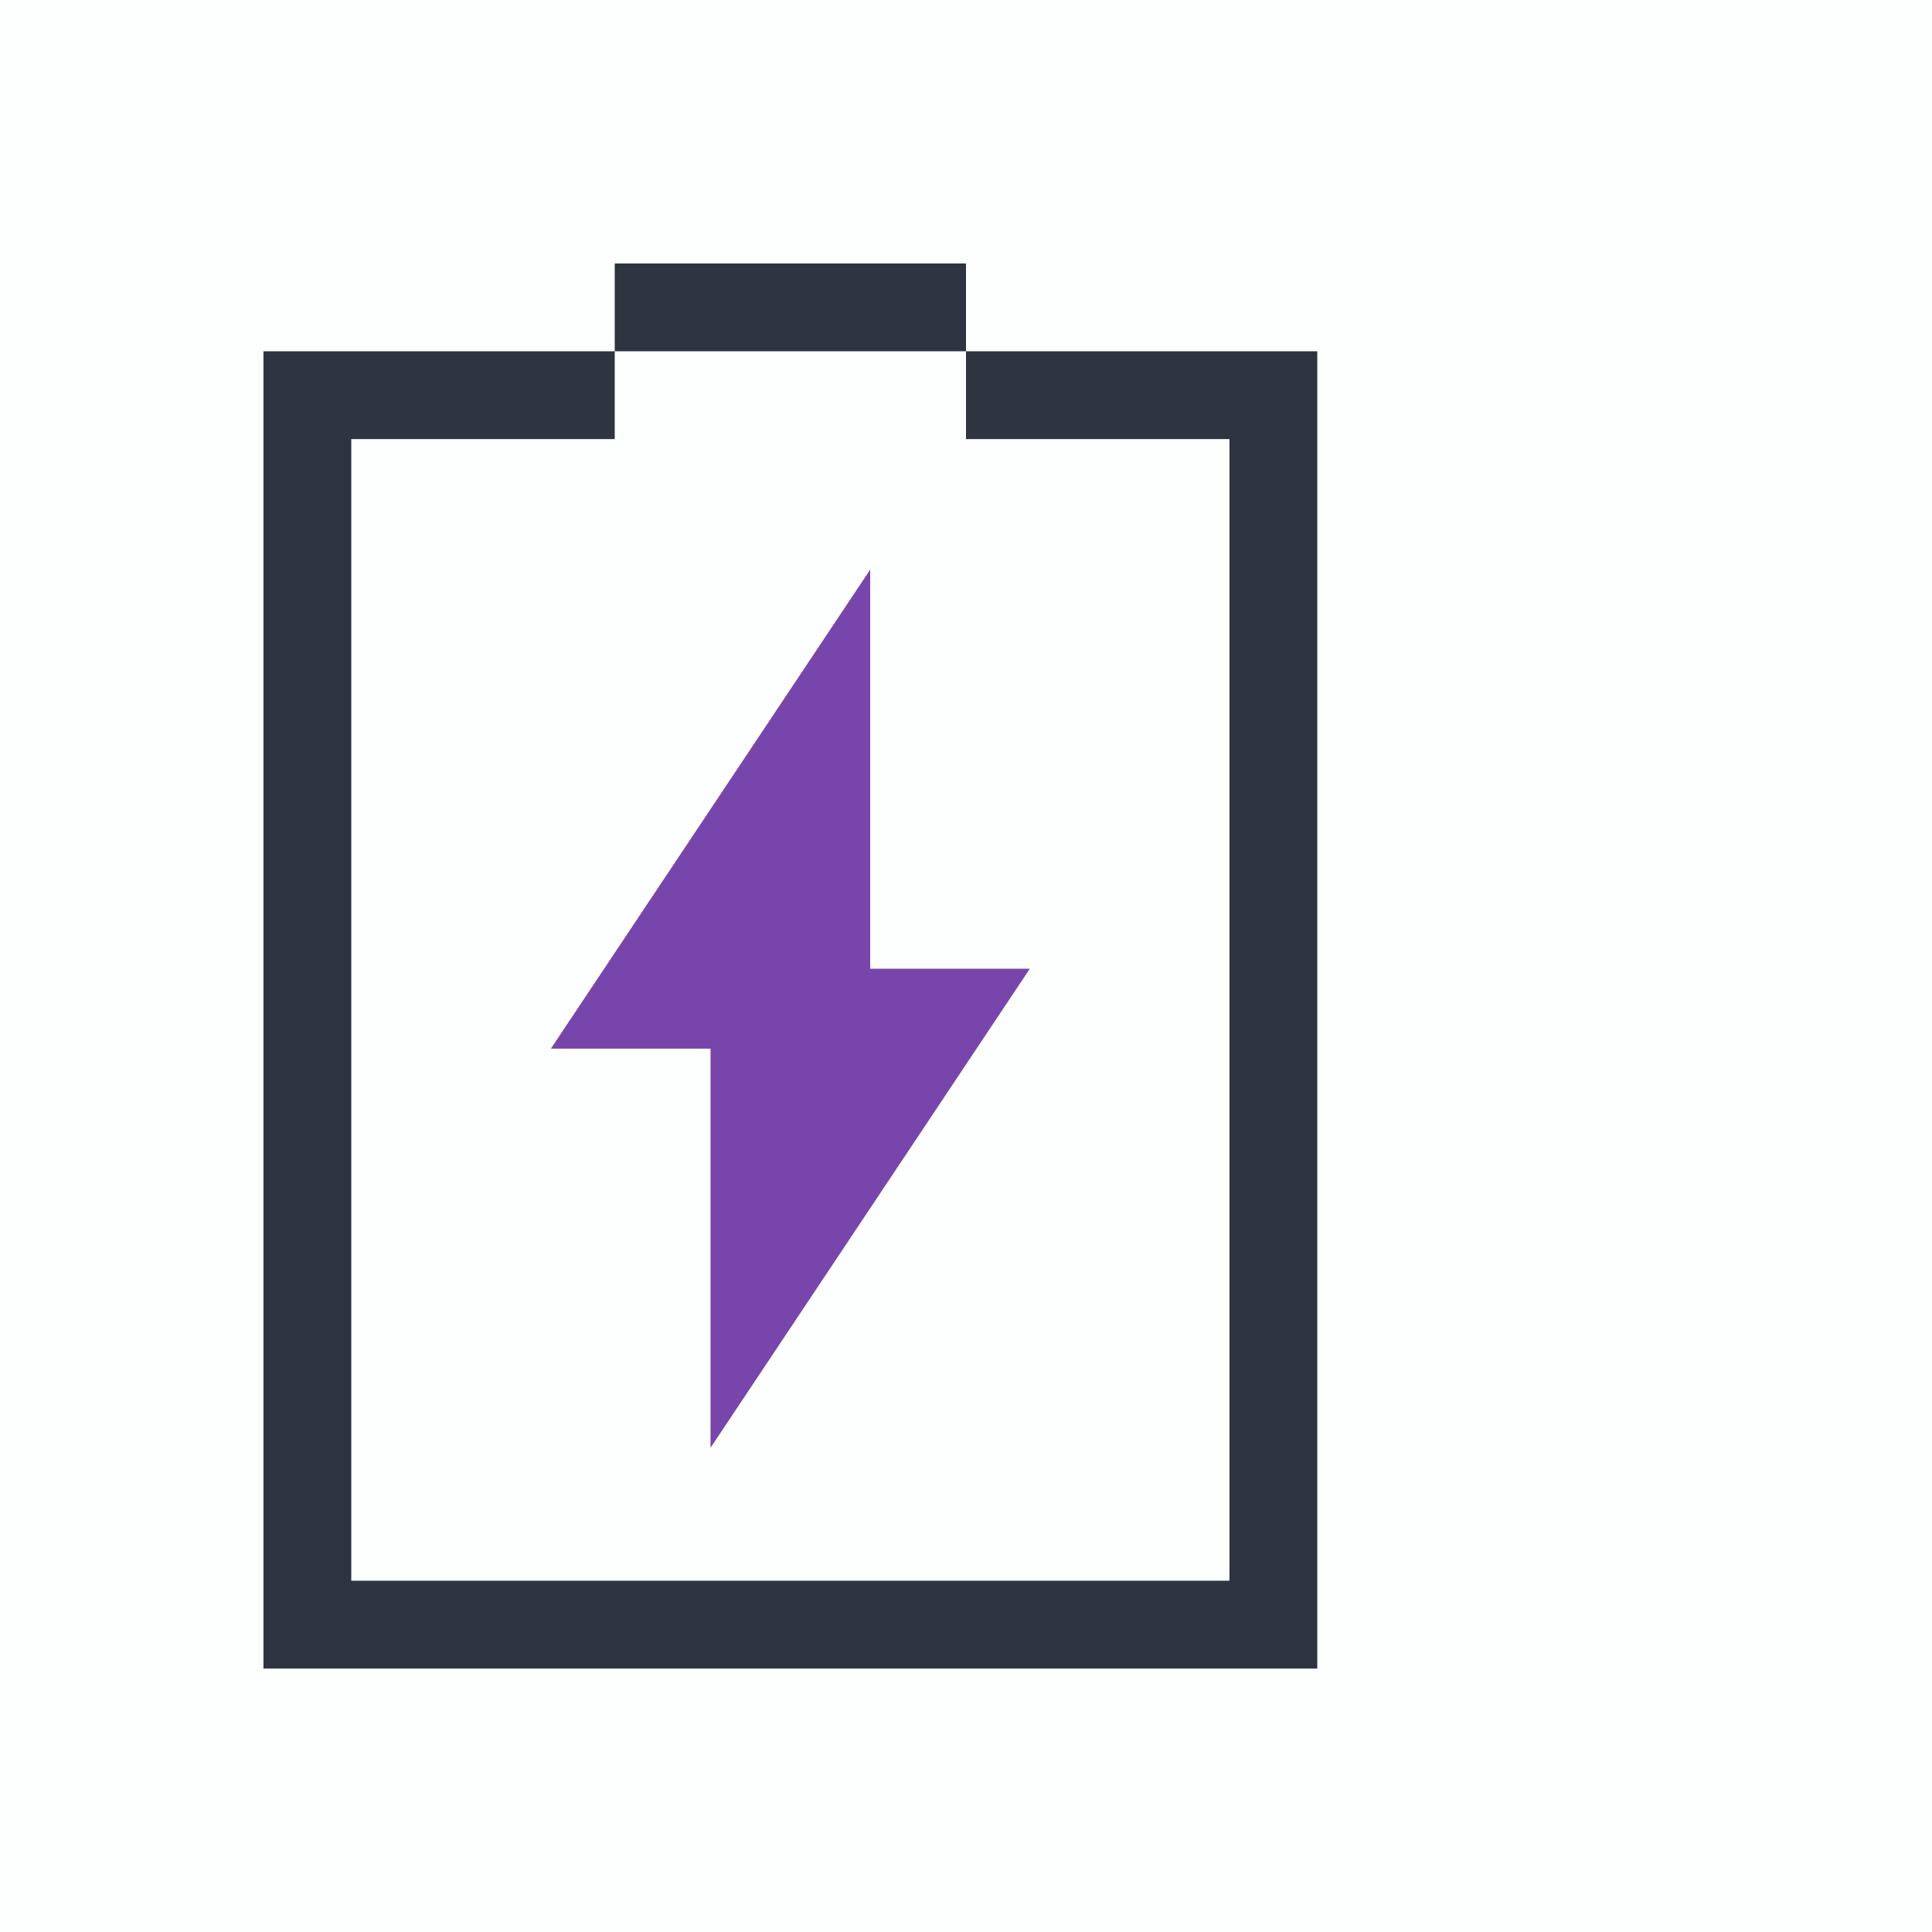 <?xml version="1.0" encoding="UTF-8" standalone="no"?>
<svg
   xmlns:dc="http://purl.org/dc/elements/1.1/"
   xmlns:cc="http://creativecommons.org/ns#"
   xmlns:rdf="http://www.w3.org/1999/02/22-rdf-syntax-ns#"
   xmlns:svg="http://www.w3.org/2000/svg"
   xmlns="http://www.w3.org/2000/svg"
   xmlns:sodipodi="http://sodipodi.sourceforge.net/DTD/sodipodi-0.dtd"
   xmlns:inkscape="http://www.inkscape.org/namespaces/inkscape"
   id="svg"
   viewBox="0 0 22 22"
   height="100%"
   width="100%"
   version="1.1"
   sodipodi:docname="battery.svg"
   inkscape:version="0.92.4 (5da689c313, 2019-01-14)">
  <sodipodi:namedview
     pagecolor="#ffffff"
     bordercolor="#666666"
     borderopacity="1"
     objecttolerance="10"
     gridtolerance="10"
     guidetolerance="10"
     inkscape:pageopacity="0"
     inkscape:pageshadow="2"
     inkscape:window-width="1280"
     inkscape:window-height="977"
     id="namedview144"
     showgrid="false"
     inkscape:zoom="2.774126"
     inkscape:cx="95.694726"
     inkscape:cy="-71.105984"
     inkscape:window-x="0"
     inkscape:window-y="0"
     inkscape:window-maximized="1"
     inkscape:current-layer="svg" />
  <defs
     id="defs81">
    <style
       id="current-color-scheme"
       type="text/css">      .ColorScheme-Text {
        color:#7B7C7E;
      }
      .ColorScheme-Background{
        color:#EFF0F1;
      }
      .ColorScheme-Highlight{
        color:#3DAEE6;
      }
      .ColorScheme-ViewText {
        color:#7B7C7E;
      }
      .ColorScheme-ViewBackground{
        color:#FCFCFC;
      }
      .ColorScheme-ViewHover {
        color:#3DAEE6;
      }
      .ColorScheme-ViewFocus{
        color:#1E92FF;
      }
      .ColorScheme-ButtonText {
        color:#7B7C7E;
      }
      .ColorScheme-ButtonBackground{
        color:#EFF0F1;
      }
      .ColorScheme-ButtonHover {
        color:#3DAEE6;
      }
      .ColorScheme-ButtonFocus{
        color:#1E92FF;
      }</style>
  </defs>
  <g
     style="fill:#3b709a;fill-opacity:1"
     id="battery-ups"
     transform="matrix(0.5,0,0,0.5,-404.513,-848.518)">
    <rect
       style="opacity:0.01;fill:#3b709a;fill-opacity:1;stroke:none"
       id="rect7645"
       y="1761.036"
       x="809.025"
       ry="0"
       rx="0"
       height="44"
       width="44" />
    <path
       class="ColorScheme-Text"
       id="rect6082-7"
       d="m 821.4,1767.036 c -1.295,0 -2.375,1.018 -2.375,2.312 l 0,16.5 c 3.144,0.016 5.688,2.54 5.688,5.688 0,3.147 -2.544,5.734 -5.688,5.75 l 0,1.312 c 0,1.295 1.08,2.438 2.375,2.438 l 17.312,0 c 1.295,0 2.312,-1.143 2.312,-2.438 l 0,-1.312 c -3.157,0 -5.688,-2.593 -5.688,-5.75 0,-3.157 2.53,-5.688 5.688,-5.688 l 0,-16.5 c 0,-1.295 -1.018,-2.312 -2.312,-2.312 z m 10.188,2.688 0,8.75 3.562,0 -7.062,10.562 0,-8.812 -3.5,0 z m -12.438,17.562 c -2.129,0 -3.889,1.595 -4.25,3.625 -0.066,-0.016 -0.12,10e-4 -0.188,0 l -3.25,0 c -0.488,0 -0.938,0.387 -0.938,0.875 0,0.487 0.45,0.938 0.938,0.938 l 3.25,0 c 0.088,-0.01 0.167,-0.031 0.25,-0.063 0.463,1.896 2.152,3.375 4.188,3.375 2.388,0 4.312,-1.987 4.312,-4.375 0,-2.388 -1.925,-4.375 -4.312,-4.375 z m 21.812,0.25 c -2.28,0 -4.125,1.845 -4.125,4.125 0,2.28 1.845,4.125 4.125,4.125 1.899,0 3.456,-1.316 3.938,-3.062 l 3.625,0 c 0.488,0 0.938,-0.45 0.938,-0.938 0,-0.488 -0.45,-0.938 -0.938,-0.938 l -3.5,0 c -0.363,-1.909 -2.048,-3.312 -4.062,-3.312 z m -21.812,1.438 c 1.497,0 2.688,1.191 2.688,2.688 0,1.497 -1.191,2.688 -2.688,2.688 -1.497,0 -2.688,-1.191 -2.688,-2.688 0,-1.497 1.191,-2.688 2.688,-2.688 z"
       style="fill:#2e3440;fill-opacity:1;stroke:none" />
  </g>
  <g
     style="fill:#3b709a;fill-opacity:1"
     id="Battery"
     transform="translate(-1177,-1037.362)">
    <rect
       style="opacity:0.01;fill:#3b709a;fill-opacity:1;stroke:none"
       id="rect7982"
       width="22"
       height="22"
       x="1177"
       y="1037.362" />
    <path
       class="ColorScheme-Text"
       style="color:#7b7c7e;fill:#7845ab;fill-opacity:1;fill-rule:evenodd;stroke:none"
       d="m 1186.909,1043.848 -3.636,5.455 h 1.818 v 4.545 l 3.636,-5.455 h -1.818 z"
       id="path6686-8"
       inkscape:connector-curvature="0" />
    <path
       class="ColorScheme-Text"
       id="rect3031"
       d="m 1184,1040.362 v 1 h 4 v -1 z m 4,1 v 1 h 3 v 13 h -10 v -13 h 3 v -1 h -4 v 15 h 12 v -15 z"
       style="color:#7b7c7e;fill:#2e3440;fill-opacity:1;stroke:none"
       inkscape:connector-curvature="0" />
  </g>
  <g
     style="fill:#3b709a;fill-opacity:1"
     id="Fill100"
     transform="translate(-1149,-1037.362)">
    <rect
       style="opacity:0.01;fill:#3b709a;fill-opacity:1;stroke:none"
       id="rect3083"
       width="22"
       height="22"
       x="1177"
       y="1037.362" />
    <rect
       class="ColorScheme-Text"
       y="1042.362"
       x="1194"
       height="2"
       width="2"
       id="rect3085"
       style="color:#7b7c7e;fill:#2e3440;fill-opacity:1;stroke:none" />
    <rect
       style="color:#7b7c7e;fill:#2e3440;fill-opacity:1;stroke:none"
       id="rect3087"
       width="2"
       height="2"
       x="1194"
       y="1045.362"
       class="ColorScheme-Text" />
    <rect
       class="ColorScheme-Text"
       y="1048.362"
       x="1194"
       height="2"
       width="2"
       id="rect3089"
       style="color:#7b7c7e;fill:#2e3440;fill-opacity:1;stroke:none" />
    <rect
       style="color:#7b7c7e;fill:#2e3440;fill-opacity:1;stroke:none"
       id="rect3091"
       width="2"
       height="2"
       x="1194"
       y="1051.362"
       class="ColorScheme-Text" />
    <rect
       class="ColorScheme-Text"
       y="1054.362"
       x="1194"
       height="2"
       width="2"
       id="rect3093"
       style="color:#7b7c7e;fill:#2e3440;fill-opacity:1;stroke:none" />
    <path
       id="path3077-2"
       d="m 1186.909,1043.848 -3.636,5.455 h 1.818 v 4.545 l 3.636,-5.455 h -1.818 z"
       style="color:#7b7c7e;fill:#7845ab;fill-opacity:1;fill-rule:evenodd;stroke:none"
       class="ColorScheme-Text"
       inkscape:connector-curvature="0" />
    <path
       style="color:#7b7c7e;fill:#2e3440;fill-opacity:1;stroke:none"
       d="m 1184,1040.362 v 1 h 4 v -1 z m 4,1 v 1 h 3 v 13 h -10 v -13 h 3 v -1 h -4 v 15 h 12 v -15 z"
       id="path3079-9"
       class="ColorScheme-Text"
       inkscape:connector-curvature="0" />
  </g>
  <g
     style="fill:#3b709a;fill-opacity:1"
     transform="translate(-1125,-1037.362)"
     id="Fill90">
    <rect
       y="1037.362"
       x="1177"
       height="22"
       width="22"
       id="rect3097"
       style="opacity:0.01;fill:#3b709a;fill-opacity:1;stroke:none" />
    <rect
       style="color:#7b7c7e;opacity:0.3;fill:#2e3440;fill-opacity:1;stroke:none"
       id="rect3099"
       width="2"
       height="2"
       x="1194"
       y="1042.362"
       class="ColorScheme-Text" />
    <rect
       class="ColorScheme-Text"
       y="1045.362"
       x="1194"
       height="2"
       width="2"
       id="rect3101"
       style="color:#7b7c7e;fill:#2e3440;fill-opacity:1;stroke:none" />
    <rect
       style="color:#7b7c7e;fill:#2e3440;fill-opacity:1;stroke:none"
       id="rect3103"
       width="2"
       height="2"
       x="1194"
       y="1048.362"
       class="ColorScheme-Text" />
    <rect
       class="ColorScheme-Text"
       y="1051.362"
       x="1194"
       height="2"
       width="2"
       id="rect3105"
       style="color:#7b7c7e;fill:#2e3440;fill-opacity:1;stroke:none" />
    <rect
       style="color:#7b7c7e;fill:#2e3440;fill-opacity:1;stroke:none"
       id="rect3107"
       width="2"
       height="2"
       x="1194"
       y="1054.362"
       class="ColorScheme-Text" />
    <path
       id="path3077-5"
       d="m 1186.909,1043.848 -3.636,5.455 h 1.818 v 4.545 l 3.636,-5.455 h -1.818 z"
       style="color:#7b7c7e;fill:#7845ab;fill-opacity:1;fill-rule:evenodd;stroke:none"
       class="ColorScheme-Text"
       inkscape:connector-curvature="0" />
    <path
       style="color:#7b7c7e;fill:#2e3440;fill-opacity:1;stroke:none"
       d="m 1184,1040.362 v 1 h 4 v -1 z m 4,1 v 1 h 3 v 13 h -10 v -13 h 3 v -1 h -4 v 15 h 12 v -15 z"
       id="path3079-3"
       class="ColorScheme-Text"
       inkscape:connector-curvature="0" />
  </g>
  <g
     style="fill:#3b709a;fill-opacity:1"
     transform="translate(-1101,-1037.362)"
     id="Fill80">
    <rect
       y="1037.362"
       x="1177"
       height="22"
       width="22"
       id="rect3111"
       style="opacity:0.01;fill:#3b709a;fill-opacity:1;stroke:none" />
    <rect
       class="ColorScheme-Text"
       y="1045.362"
       x="1194"
       height="2"
       width="2"
       id="rect3113"
       style="color:#7b7c7e;fill:#2e3440;fill-opacity:1;stroke:none" />
    <rect
       style="color:#7b7c7e;fill:#2e3440;fill-opacity:1;stroke:none"
       id="rect3115"
       width="2"
       height="2"
       x="1194"
       y="1048.362"
       class="ColorScheme-Text" />
    <rect
       class="ColorScheme-Text"
       y="1051.362"
       x="1194"
       height="2"
       width="2"
       id="rect3117"
       style="color:#7b7c7e;fill:#2e3440;fill-opacity:1;stroke:none" />
    <rect
       style="color:#7b7c7e;fill:#2e3440;fill-opacity:1;stroke:none"
       id="rect3119"
       width="2"
       height="2"
       x="1194"
       y="1054.362"
       class="ColorScheme-Text" />
    <path
       id="path3077-7"
       d="m 1186.909,1043.848 -3.636,5.455 h 1.818 v 4.545 l 3.636,-5.455 h -1.818 z"
       style="color:#7b7c7e;fill:#7845ab;fill-opacity:1;fill-rule:evenodd;stroke:none"
       class="ColorScheme-Text"
       inkscape:connector-curvature="0" />
    <path
       style="color:#7b7c7e;fill:#2e3440;fill-opacity:1;stroke:none"
       d="m 1184,1040.362 v 1 h 4 v -1 z m 4,1 v 1 h 3 v 13 h -10 v -13 h 3 v -1 h -4 v 15 h 12 v -15 z"
       id="path3079-6"
       class="ColorScheme-Text"
       inkscape:connector-curvature="0" />
  </g>
  <g
     style="fill:#3b709a;fill-opacity:1"
     id="Fill70"
     transform="translate(-1077,-1037.362)">
    <rect
       style="opacity:0.01;fill:#3b709a;fill-opacity:1;stroke:none"
       id="rect3123"
       width="22"
       height="22"
       x="1177"
       y="1037.362" />
    <rect
       style="color:#7b7c7e;opacity:0.3;fill:#2e3440;fill-opacity:1;stroke:none"
       id="rect3125"
       width="2"
       height="2"
       x="1194"
       y="1045.362"
       class="ColorScheme-Text" />
    <rect
       class="ColorScheme-Text"
       y="1048.362"
       x="1194"
       height="2"
       width="2"
       id="rect3127"
       style="color:#7b7c7e;fill:#2e3440;fill-opacity:1;stroke:none" />
    <rect
       style="color:#7b7c7e;fill:#2e3440;fill-opacity:1;stroke:none"
       id="rect3129"
       width="2"
       height="2"
       x="1194"
       y="1051.362"
       class="ColorScheme-Text" />
    <rect
       class="ColorScheme-Text"
       y="1054.362"
       x="1194"
       height="2"
       width="2"
       id="rect3131"
       style="color:#7b7c7e;fill:#2e3440;fill-opacity:1;stroke:none" />
    <path
       id="path3077-21"
       d="m 1186.909,1043.848 -3.636,5.455 h 1.818 v 4.545 l 3.636,-5.455 h -1.818 z"
       style="color:#7b7c7e;fill:#7845ab;fill-opacity:1;fill-rule:evenodd;stroke:none"
       class="ColorScheme-Text"
       inkscape:connector-curvature="0" />
    <path
       style="color:#7b7c7e;fill:#2e3440;fill-opacity:1;stroke:none"
       d="m 1184,1040.362 v 1 h 4 v -1 z m 4,1 v 1 h 3 v 13 h -10 v -13 h 3 v -1 h -4 v 15 h 12 v -15 z"
       id="path3079-99"
       class="ColorScheme-Text"
       inkscape:connector-curvature="0" />
  </g>
  <g
     style="fill:#3b709a;fill-opacity:1"
     id="Fill60"
     transform="translate(-1053,-1037.362)">
    <rect
       style="opacity:0.01;fill:#3b709a;fill-opacity:1;stroke:none"
       id="rect3135"
       width="22"
       height="22"
       x="1177"
       y="1037.362" />
    <rect
       class="ColorScheme-Text"
       y="1048.362"
       x="1194"
       height="2"
       width="2"
       id="rect3137"
       style="color:#7b7c7e;fill:#2e3440;fill-opacity:1;stroke:none" />
    <rect
       style="color:#7b7c7e;fill:#2e3440;fill-opacity:1;stroke:none"
       id="rect3139"
       width="2"
       height="2"
       x="1194"
       y="1051.362"
       class="ColorScheme-Text" />
    <rect
       class="ColorScheme-Text"
       y="1054.362"
       x="1194"
       height="2"
       width="2"
       id="rect3141"
       style="color:#7b7c7e;fill:#2e3440;fill-opacity:1;stroke:none" />
    <path
       id="path3077-9"
       d="m 1186.909,1043.848 -3.636,5.455 h 1.818 v 4.545 l 3.636,-5.455 h -1.818 z"
       style="color:#7b7c7e;fill:#7845ab;fill-opacity:1;fill-rule:evenodd;stroke:none"
       class="ColorScheme-Text"
       inkscape:connector-curvature="0" />
    <path
       style="color:#7b7c7e;fill:#2e3440;fill-opacity:1;stroke:none"
       d="m 1184,1040.362 v 1 h 4 v -1 z m 4,1 v 1 h 3 v 13 h -10 v -13 h 3 v -1 h -4 v 15 h 12 v -15 z"
       id="path3079-64"
       class="ColorScheme-Text"
       inkscape:connector-curvature="0" />
  </g>
  <g
     style="fill:#3b709a;fill-opacity:1"
     transform="translate(-1029,-1037.362)"
     id="Fill50">
    <rect
       y="1037.362"
       x="1177"
       height="22"
       width="22"
       id="rect3145"
       style="opacity:0.01;fill:#3b709a;fill-opacity:1;stroke:none" />
    <rect
       style="color:#7b7c7e;opacity:0.3;fill:#2e3440;fill-opacity:1;stroke:none"
       id="rect3147"
       width="2"
       height="2"
       x="1194"
       y="1048.362"
       class="ColorScheme-Text" />
    <rect
       class="ColorScheme-Text"
       y="1051.362"
       x="1194"
       height="2"
       width="2"
       id="rect3149"
       style="color:#7b7c7e;fill:#2e3440;fill-opacity:1;stroke:none" />
    <rect
       style="color:#7b7c7e;fill:#2e3440;fill-opacity:1;stroke:none"
       id="rect3151"
       width="2"
       height="2"
       x="1194"
       y="1054.362"
       class="ColorScheme-Text" />
    <path
       id="path3077-4"
       d="m 1186.909,1043.848 -3.636,5.455 h 1.818 v 4.545 l 3.636,-5.455 h -1.818 z"
       style="color:#7b7c7e;fill:#7845ab;fill-opacity:1;fill-rule:evenodd;stroke:none"
       class="ColorScheme-Text"
       inkscape:connector-curvature="0" />
    <path
       style="color:#7b7c7e;fill:#2e3440;fill-opacity:1;stroke:none"
       d="m 1184,1040.362 v 1 h 4 v -1 z m 4,1 v 1 h 3 v 13 h -10 v -13 h 3 v -1 h -4 v 15 h 12 v -15 z"
       id="path3079-2"
       class="ColorScheme-Text"
       inkscape:connector-curvature="0" />
  </g>
  <g
     style="fill:#3b709a;fill-opacity:1"
     transform="translate(-1004.915,-1037.362)"
     id="Fill40">
    <rect
       y="1037.362"
       x="1176.915"
       height="22"
       width="22"
       id="rect3155"
       style="opacity:0.01;fill:#3b709a;fill-opacity:1;stroke:none" />
    <rect
       class="ColorScheme-Text"
       y="1051.362"
       x="1194"
       height="2"
       width="2"
       id="rect3157"
       style="color:#7b7c7e;fill:#2e3440;fill-opacity:1;stroke:none" />
    <rect
       style="color:#7b7c7e;fill:#2e3440;fill-opacity:1;stroke:none"
       id="rect3159"
       width="2"
       height="2"
       x="1194"
       y="1054.362"
       class="ColorScheme-Text" />
    <path
       id="path3077-50"
       d="m 1186.824,1043.848 -3.636,5.455 h 1.818 v 4.545 l 3.636,-5.455 h -1.818 z"
       style="color:#7b7c7e;fill:#7845ab;fill-opacity:1;fill-rule:evenodd;stroke:none"
       class="ColorScheme-Text"
       inkscape:connector-curvature="0" />
    <path
       style="color:#7b7c7e;fill:#2e3440;fill-opacity:1;stroke:none"
       d="m 1183.915,1040.362 v 1 h 4 v -1 z m 4,1 v 1 h 3 v 13 h -10 v -13 h 3 v -1 h -4 v 15 h 12 v -15 z"
       id="path3079-1"
       class="ColorScheme-Text"
       inkscape:connector-curvature="0" />
  </g>
  <g
     transform="translate(-957.007,-1037.362)"
     id="Fill20"
     style="fill:#bf4343;fill-opacity:1">
    <rect
       y="1037.362"
       x="1177.007"
       height="22"
       width="22"
       id="rect3937"
       style="opacity:0.01;fill:#bf4343;fill-opacity:1;stroke:none" />
    <path
       style="color:#7b7c7e;fill:#bf4343;fill-opacity:1;stroke:none"
       d="m 1184,1040.362 0,1 4,0 0,-1 z m 4,1 0,1 3,0 0,13 -10,0 0,-13 3,0 0,-1 -4,0 0,15 12,0 0,-15 z"
       id="path3939"
       class="ColorScheme-Text" />
    <rect
       style="color:#7b7c7e;fill:#bf4343;fill-opacity:1;stroke:none"
       id="rect3943"
       width="2"
       height="2"
       x="1194"
       y="1054.362"
       class="ColorScheme-Text" />
    <path
       class="ColorScheme-Text"
       style="color:#7b7c7e;fill:#bf4343;fill-opacity:1;fill-rule:evenodd;stroke:none"
       d="m 1186.916,1043.848 -3.636,5.455 1.818,0 0,4.545 3.636,-5.455 -1.818,0 z"
       id="path6686-8-5" />
  </g>
  <g
     style="fill:#3b709a;fill-opacity:1"
     id="Fill30"
     transform="translate(-980.915,-1037.362)">
    <rect
       style="opacity:0.01;fill:#3b709a;fill-opacity:1;stroke:none"
       id="rect3163"
       width="22"
       height="22"
       x="1176.915"
       y="1037.362" />
    <rect
       style="color:#7b7c7e;opacity:0.3;fill:#2e3440;fill-opacity:1;stroke:none"
       id="rect3165"
       width="2"
       height="2"
       x="1194"
       y="1051.362"
       class="ColorScheme-Text" />
    <rect
       class="ColorScheme-Text"
       y="1054.362"
       x="1194"
       height="2"
       width="2"
       id="rect3167"
       style="color:#7b7c7e;fill:#2e3440;fill-opacity:1;stroke:none" />
    <path
       id="path3077-99"
       d="m 1186.824,1043.848 -3.636,5.455 h 1.818 v 4.545 l 3.636,-5.455 h -1.818 z"
       style="color:#7b7c7e;fill:#7845ab;fill-opacity:1;fill-rule:evenodd;stroke:none"
       class="ColorScheme-Text"
       inkscape:connector-curvature="0" />
    <path
       style="color:#7b7c7e;fill:#2e3440;fill-opacity:1;stroke:none"
       d="m 1183.915,1040.362 v 1 h 4 v -1 z m 4,1 v 1 h 3 v 13 h -10 v -13 h 3 v -1 h -4 v 15 h 12 v -15 z"
       id="path3079-65"
       class="ColorScheme-Text"
       inkscape:connector-curvature="0" />
  </g>
  <g
     id="Fill10"
     transform="translate(-933.007,-1037.362)"
     style="fill:#bf4343;fill-opacity:1">
    <rect
       style="opacity:0.01;fill:#bf4343;fill-opacity:1;stroke:none"
       id="rect3889"
       width="22"
       height="22"
       x="1177.007"
       y="1037.362" />
    <path
       class="ColorScheme-Text"
       id="path3891"
       d="m 1184,1040.362 0,1 4,0 0,-1 z m 4,1 0,1 3,0 0,13 -10,0 0,-13 3,0 0,-1 -4,0 0,15 12,0 0,-15 z"
       style="color:#7b7c7e;fill:#bf4343;fill-opacity:1;stroke:none" />
    <rect
       class="ColorScheme-Text"
       y="1054.362"
       x="1194"
       height="2"
       width="2"
       id="rect3893"
       style="opacity:0.3;color:#7b7c7e;fill:#bf4343;fill-opacity:1;stroke:none" />
    <path
       id="path3895"
       d="m 1186.916,1043.848 -3.636,5.455 1.818,0 0,4.545 3.636,-5.455 -1.818,0 z"
       style="color:#7b7c7e;fill:#bf4343;fill-opacity:1;fill-rule:evenodd;stroke:none"
       class="ColorScheme-Text" />
  </g>
  <g
     transform="translate(-909.007,-1037.362)"
     id="Fill0"
     style="fill:#bf4343;fill-opacity:1">
    <rect
       y="1037.362"
       x="1177.007"
       height="22"
       width="22"
       id="rect3822"
       style="opacity:0.01;fill:#bf4343;fill-opacity:1;stroke:none" />
    <path
       style="color:#7b7c7e;fill:#bf4343;fill-opacity:1;stroke:none"
       d="m 1184,1040.362 0,1 4,0 0,-1 z m 4,1 0,1 3,0 0,13 -10,0 0,-13 3,0 0,-1 -4,0 0,15 12,0 0,-15 z"
       id="path3824"
       class="ColorScheme-Text" />
    <path
       class="ColorScheme-Text"
       style="color:#7b7c7e;fill:#bf4343;fill-opacity:1;fill-rule:evenodd;stroke:none"
       d="m 1186.916,1043.848 -3.636,5.455 1.818,0 0,4.545 3.636,-5.455 -1.818,0 z"
       id="path3828" />
  </g>
  <g
     style="fill:#97a6a7;fill-opacity:1"
     transform="translate(-1149,-1005.362)"
     id="AcAdapter">
    <rect
       y="1037.362"
       x="1177"
       height="22"
       width="22"
       id="rect3949"
       style="opacity:0.01;fill:#97a6a7;fill-opacity:1;stroke:none" />
    <path
       id="path3951"
       d="m 1186.909,1043.848 -3.636,5.455 h 1.818 v 4.545 l 3.636,-5.455 h -1.818 z"
       style="color:#3daee6;fill:#7845ab;fill-opacity:1;fill-rule:evenodd;stroke:none"
       class="ColorScheme-Highlight"
       inkscape:connector-curvature="0" />
  </g>
  <g
     id="Unavailable"
     transform="translate(-1121,-1005.362)">
    <rect
       style="opacity:0.01;fill:#31363b;fill-opacity:0.004;stroke:none"
       id="rect3959"
       width="22"
       height="22"
       x="1177"
       y="1037.362" />
    <g
       transform="translate(1176.657,993.362)"
       id="g3137-6">
      <rect
         transform="matrix(0.707,-0.707,0.707,0.707,0,0)"
         style="fill:#bf4343;fill-opacity:1;stroke:none"
         id="rect6488-8-4-8"
         width="7"
         height="1"
         x="-28.713"
         y="51.826" />
      <rect
         y="24.713"
         x="48.826"
         height="1"
         width="7"
         id="rect6878-4-6"
         style="fill:#bf4343;fill-opacity:1;stroke:none"
         transform="matrix(0.707,0.707,-0.707,0.707,0,0)" />
    </g>
  </g>
  <g
     style="fill:#97a6a7;fill-opacity:1"
     transform="matrix(1.455,0,0,1.455,-1711.999,-1422.889)"
     id="battery-charging">
    <rect
       y="1037.362"
       x="1177"
       height="22"
       width="22"
       id="rect4537"
       style="opacity:0.01;fill:#97a6a7;fill-opacity:1;stroke:none" />
    <path
       id="path4539"
       d="m 1188.972,1043.848 -3.636,5.455 h 1.818 v 4.545 l 3.636,-5.455 h -1.818 z"
       style="color:#3daee6;fill:#7845ab;fill-opacity:1;fill-rule:evenodd;stroke:none"
       class="ColorScheme-Highlight"
       inkscape:connector-curvature="0" />
    <path
       style="color:#7b7c7e;fill:#2e3440;fill-opacity:1;stroke:none"
       d="m 1185.938,1040.112 v 1.375 h 4.125 v -1.375 z m 4.125,1.375 v 1.375 h 2.75 v 12.375 h -9.625 v -12.375 h 2.75 v -1.375 h -4.125 v 15.125 h 12.375 v -15.125 z"
       id="path4541"
       class="ColorScheme-Text"
       inkscape:connector-curvature="0" />
  </g>
  <g
     style="fill:#3b709a;fill-opacity:1"
     id="battery-discharging"
     transform="matrix(1.455,0,0,1.455,-1679.999,-1422.889)">
    <rect
       style="opacity:0.01;fill:#3b709a;fill-opacity:1;stroke:none"
       id="rect3535"
       width="22"
       height="22"
       x="1177"
       y="1037.362" />
    <path
       class="ColorScheme-Text"
       style="color:#7b7c7e;fill:#7845ab;fill-opacity:1;fill-rule:evenodd;stroke:none"
       d="m 1188.972,1043.848 -3.636,5.455 h 1.818 v 4.545 l 3.636,-5.455 h -1.818 z"
       id="path3537"
       inkscape:connector-curvature="0" />
    <path
       class="ColorScheme-Text"
       id="path3539"
       d="m 1185.938,1040.112 v 1.375 h 4.125 v -1.375 z m 4.125,1.375 v 1.375 h 2.75 v 12.375 h -9.625 v -12.375 h 2.75 v -1.375 h -4.125 v 15.125 h 12.375 v -15.125 z"
       style="color:#7b7c7e;fill:#2e3440;fill-opacity:1;stroke:none"
       inkscape:connector-curvature="0" />
  </g>
  <g
     style="fill:#3b709a;fill-opacity:1"
     transform="matrix(1.455,0,0,1.455,-1647.999,-1422.889)"
     id="battery-100">
    <rect
       y="1037.362"
       x="1177"
       height="22"
       width="22"
       id="rect3474"
       style="opacity:0.01;fill:#3b709a;fill-opacity:1;stroke:none" />
    <path
       id="path3476"
       d="m 1186.909,1043.848 -3.636,5.455 h 1.818 v 4.545 l 3.636,-5.455 h -1.818 z"
       style="color:#7b7c7e;fill:#7845ab;fill-opacity:1;fill-rule:evenodd;stroke:none"
       class="ColorScheme-Text"
       inkscape:connector-curvature="0" />
    <path
       style="color:#7b7c7e;fill:#2e3440;fill-opacity:1;stroke:none"
       d="m 1183.875,1040.112 v 1.375 H 1188 v -1.375 z m 4.125,1.375 v 1.375 h 2.75 v 12.375 h -9.625 v -12.375 h 2.75 v -1.375 h -4.125 v 15.125 h 12.375 v -15.125 z"
       id="path3478"
       class="ColorScheme-Text"
       inkscape:connector-curvature="0" />
    <rect
       style="color:#7b7c7e;fill:#2e3440;fill-opacity:1;stroke:none"
       id="rect3480"
       width="2.062"
       height="2.062"
       x="1194.188"
       y="1054.55"
       class="ColorScheme-Text" />
    <rect
       class="ColorScheme-Text"
       y="1051.112"
       x="1194.188"
       height="2.062"
       width="2.062"
       id="rect3482"
       style="color:#7b7c7e;fill:#2e3440;fill-opacity:1;stroke:none" />
    <rect
       style="color:#7b7c7e;fill:#2e3440;fill-opacity:1;stroke:none"
       id="rect3484"
       width="2.062"
       height="2.062"
       x="1194.188"
       y="1047.675"
       class="ColorScheme-Text" />
    <rect
       class="ColorScheme-Text"
       y="1044.237"
       x="1194.188"
       height="2.062"
       width="2.062"
       id="rect3486"
       style="color:#7b7c7e;fill:#2e3440;fill-opacity:1;stroke:none" />
    <rect
       style="color:#7b7c7e;fill:#2e3440;fill-opacity:1;stroke:none"
       id="rect3488"
       width="2.062"
       height="2.062"
       x="1194.188"
       y="1040.8"
       class="ColorScheme-Text" />
  </g>
  <g
     style="fill:#97a6a7;fill-opacity:1"
     transform="matrix(1.455,0,0,1.455,-1615.999,-1422.889)"
     id="battery-missing">
    <rect
       y="1037.362"
       x="1177"
       height="22"
       width="22"
       id="rect3027"
       style="opacity:0.01;fill:#97a6a7;fill-opacity:1;stroke:none" />
    <path
       id="path3029"
       d="m 1186.909,1043.848 -3.636,5.455 h 1.818 v 4.545 l 3.636,-5.455 h -1.818 z"
       style="color:#7b7c7e;fill:#2e3440;fill-opacity:1;fill-rule:evenodd;stroke:none"
       class="ColorScheme-Text"
       inkscape:connector-curvature="0" />
    <path
       style="color:#7b7c7e;fill:#2e3440;fill-opacity:1;stroke:none"
       d="m 1183.875,1040.112 v 1.375 H 1188 v -1.375 z m 4.125,1.375 v 1.375 h 2.75 v 12.375 h -9.625 v -12.375 h 2.75 v -1.375 h -4.125 v 15.125 h 12.375 v -15.125 z"
       id="path3031"
       class="ColorScheme-Text"
       inkscape:connector-curvature="0" />
    <g
       style="fill:#97a6a7;fill-opacity:1"
       transform="matrix(0.688,0,0,0.688,1181.695,1011.925)"
       id="g3137-6-7-0">
      <rect
         transform="rotate(-45)"
         style="fill:#bf4343;fill-opacity:1;stroke:none"
         id="rect6488-8-4-8-2-3"
         width="7"
         height="1"
         x="-28.713"
         y="51.826" />
      <rect
         y="24.713"
         x="48.826"
         height="1"
         width="7"
         id="rect6878-4-6-6-9"
         style="fill:#bf4343;fill-opacity:1;stroke:none"
         transform="rotate(45)" />
    </g>
  </g>
  <g
     style="fill:#97a6a7;fill-opacity:1"
     transform="translate(-1177,-981.362)"
     id="22-22-battery-charging">
    <rect
       y="1037.362"
       x="1177"
       height="22"
       width="22"
       id="rect3283"
       style="opacity:0.01;fill:#97a6a7;fill-opacity:1;stroke:none" />
    <path
       class="ColorScheme-Highlight"
       style="color:#3daee6;fill:#7845ab;fill-opacity:1;fill-rule:evenodd;stroke:none"
       d="m 1188.909,1043.848 -3.636,5.455 h 1.818 v 4.545 l 3.636,-5.455 h -1.818 z"
       id="path3295"
       inkscape:connector-curvature="0" />
    <path
       class="ColorScheme-Text"
       id="path3297"
       d="m 1186,1040.362 v 1 h 4 v -1 z m 4,1 v 1 h 3 v 13 h -10 v -13 h 3 v -1 h -4 v 15 h 12 v -15 z"
       style="color:#7b7c7e;fill:#2e3440;fill-opacity:1;stroke:none"
       inkscape:connector-curvature="0" />
  </g>
  <g
     style="fill:#3b709a;fill-opacity:1"
     id="22-22-battery-discharging"
     transform="translate(-1153,-981.362)">
    <rect
       style="opacity:0.01;fill:#3b709a;fill-opacity:1;stroke:none"
       id="rect3456"
       width="22"
       height="22"
       x="1177"
       y="1037.362" />
    <g
       id="g952">
      <path
         class="ColorScheme-Text"
         style="color:#7b7c7e;fill:#7845ab;fill-opacity:1;fill-rule:evenodd;stroke:none"
         d="m 1188.909,1043.848 -3.636,5.455 h 1.818 v 4.545 l 3.636,-5.455 h -1.818 z"
         id="path3468"
         inkscape:connector-curvature="0" />
    </g>
    <path
       style="color:#7b7c7e;fill:#2e3440;fill-opacity:1;stroke:none"
       d="m 1186,1040.362 v 1 h 4 v -1 z m 4,1 v 1 h 3 v 13 h -10 v -13 h 3 v -1 h -4 v 15 h 12 v -15 z"
       id="path3470"
       class="ColorScheme-Text"
       inkscape:connector-curvature="0" />
  </g>
  <g
     style="fill:#3b709a;fill-opacity:1"
     transform="translate(-1129,-981.362)"
     id="22-22-battery-100">
    <rect
       y="1037.362"
       x="1177"
       height="22"
       width="22"
       id="rect3421"
       style="opacity:0.01;fill:#3b709a;fill-opacity:1;stroke:none" />
    <rect
       style="color:#7b7c7e;fill:#2e3440;fill-opacity:1;stroke:none"
       id="rect3424"
       width="2"
       height="2"
       x="1194"
       y="1042.362"
       class="ColorScheme-Text" />
    <rect
       class="ColorScheme-Text"
       y="1045.362"
       x="1194"
       height="2"
       width="2"
       id="rect3426"
       style="color:#7b7c7e;fill:#2e3440;fill-opacity:1;stroke:none" />
    <rect
       style="color:#7b7c7e;fill:#2e3440;fill-opacity:1;stroke:none"
       id="rect3428"
       width="2"
       height="2"
       x="1194"
       y="1048.362"
       class="ColorScheme-Text" />
    <rect
       class="ColorScheme-Text"
       y="1051.362"
       x="1194"
       height="2"
       width="2"
       id="rect3430"
       style="color:#7b7c7e;fill:#2e3440;fill-opacity:1;stroke:none" />
    <rect
       style="color:#7b7c7e;fill:#2e3440;fill-opacity:1;stroke:none"
       id="rect3432"
       width="2"
       height="2"
       x="1194"
       y="1054.362"
       class="ColorScheme-Text" />
    <path
       class="ColorScheme-Text"
       style="color:#7b7c7e;fill:#7845ab;fill-opacity:1;fill-rule:evenodd;stroke:none"
       d="m 1186.909,1043.848 -3.636,5.455 h 1.818 v 4.545 l 3.636,-5.455 h -1.818 z"
       id="path3434"
       inkscape:connector-curvature="0" />
    <path
       class="ColorScheme-Text"
       id="path3436"
       d="m 1184,1040.362 v 1 h 4 v -1 z m 4,1 v 1 h 3 v 13 h -10 v -13 h 3 v -1 h -4 v 15 h 12 v -15 z"
       style="color:#7b7c7e;fill:#2e3440;fill-opacity:1;stroke:none"
       inkscape:connector-curvature="0" />
  </g>
  <g
     transform="translate(-1105,-981.362)"
     id="22-22-battery-missing">
    <rect
       y="1037.362"
       x="1177"
       height="22"
       width="22"
       id="rect3075"
       style="opacity:0.01;fill:#31363b;fill-opacity:0.004;stroke:none" />
    <path
       id="path3077"
       d="m 1186.909,1043.848 -3.636,5.455 h 1.818 v 4.545 l 3.636,-5.455 h -1.818 z"
       style="color:#7b7c7e;fill:#7845ab;fill-opacity:1;fill-rule:evenodd;stroke:none"
       class="ColorScheme-Text"
       inkscape:connector-curvature="0" />
    <path
       style="color:#7b7c7e;fill:#2e3440;fill-opacity:1;stroke:none"
       d="m 1184,1040.362 v 1 h 4 v -1 z m 4,1 v 1 h 3 v 13 h -10 v -13 h 3 v -1 h -4 v 15 h 12 v -15 z"
       id="path3079"
       class="ColorScheme-Text"
       inkscape:connector-curvature="0" />
    <g
       transform="translate(1176.657,994.362)"
       id="g3137-6-7">
      <rect
         transform="rotate(-45)"
         style="fill:#bf4343;fill-opacity:1;stroke:none"
         id="rect6488-8-4-8-2"
         width="7"
         height="1"
         x="-28.713"
         y="51.826" />
      <rect
         y="24.713"
         x="48.826"
         height="1"
         width="7"
         id="rect6878-4-6-6"
         style="fill:#bf4343;fill-opacity:1;stroke:none"
         transform="rotate(45)" />
    </g>
  </g>
  <rect
     y="6"
     x="-16"
     height="8"
     width="8"
     id="hint-dont-superimpose-fill"
     style="fill:#7845ab;fill-opacity:1;stroke:none" />
</svg>
